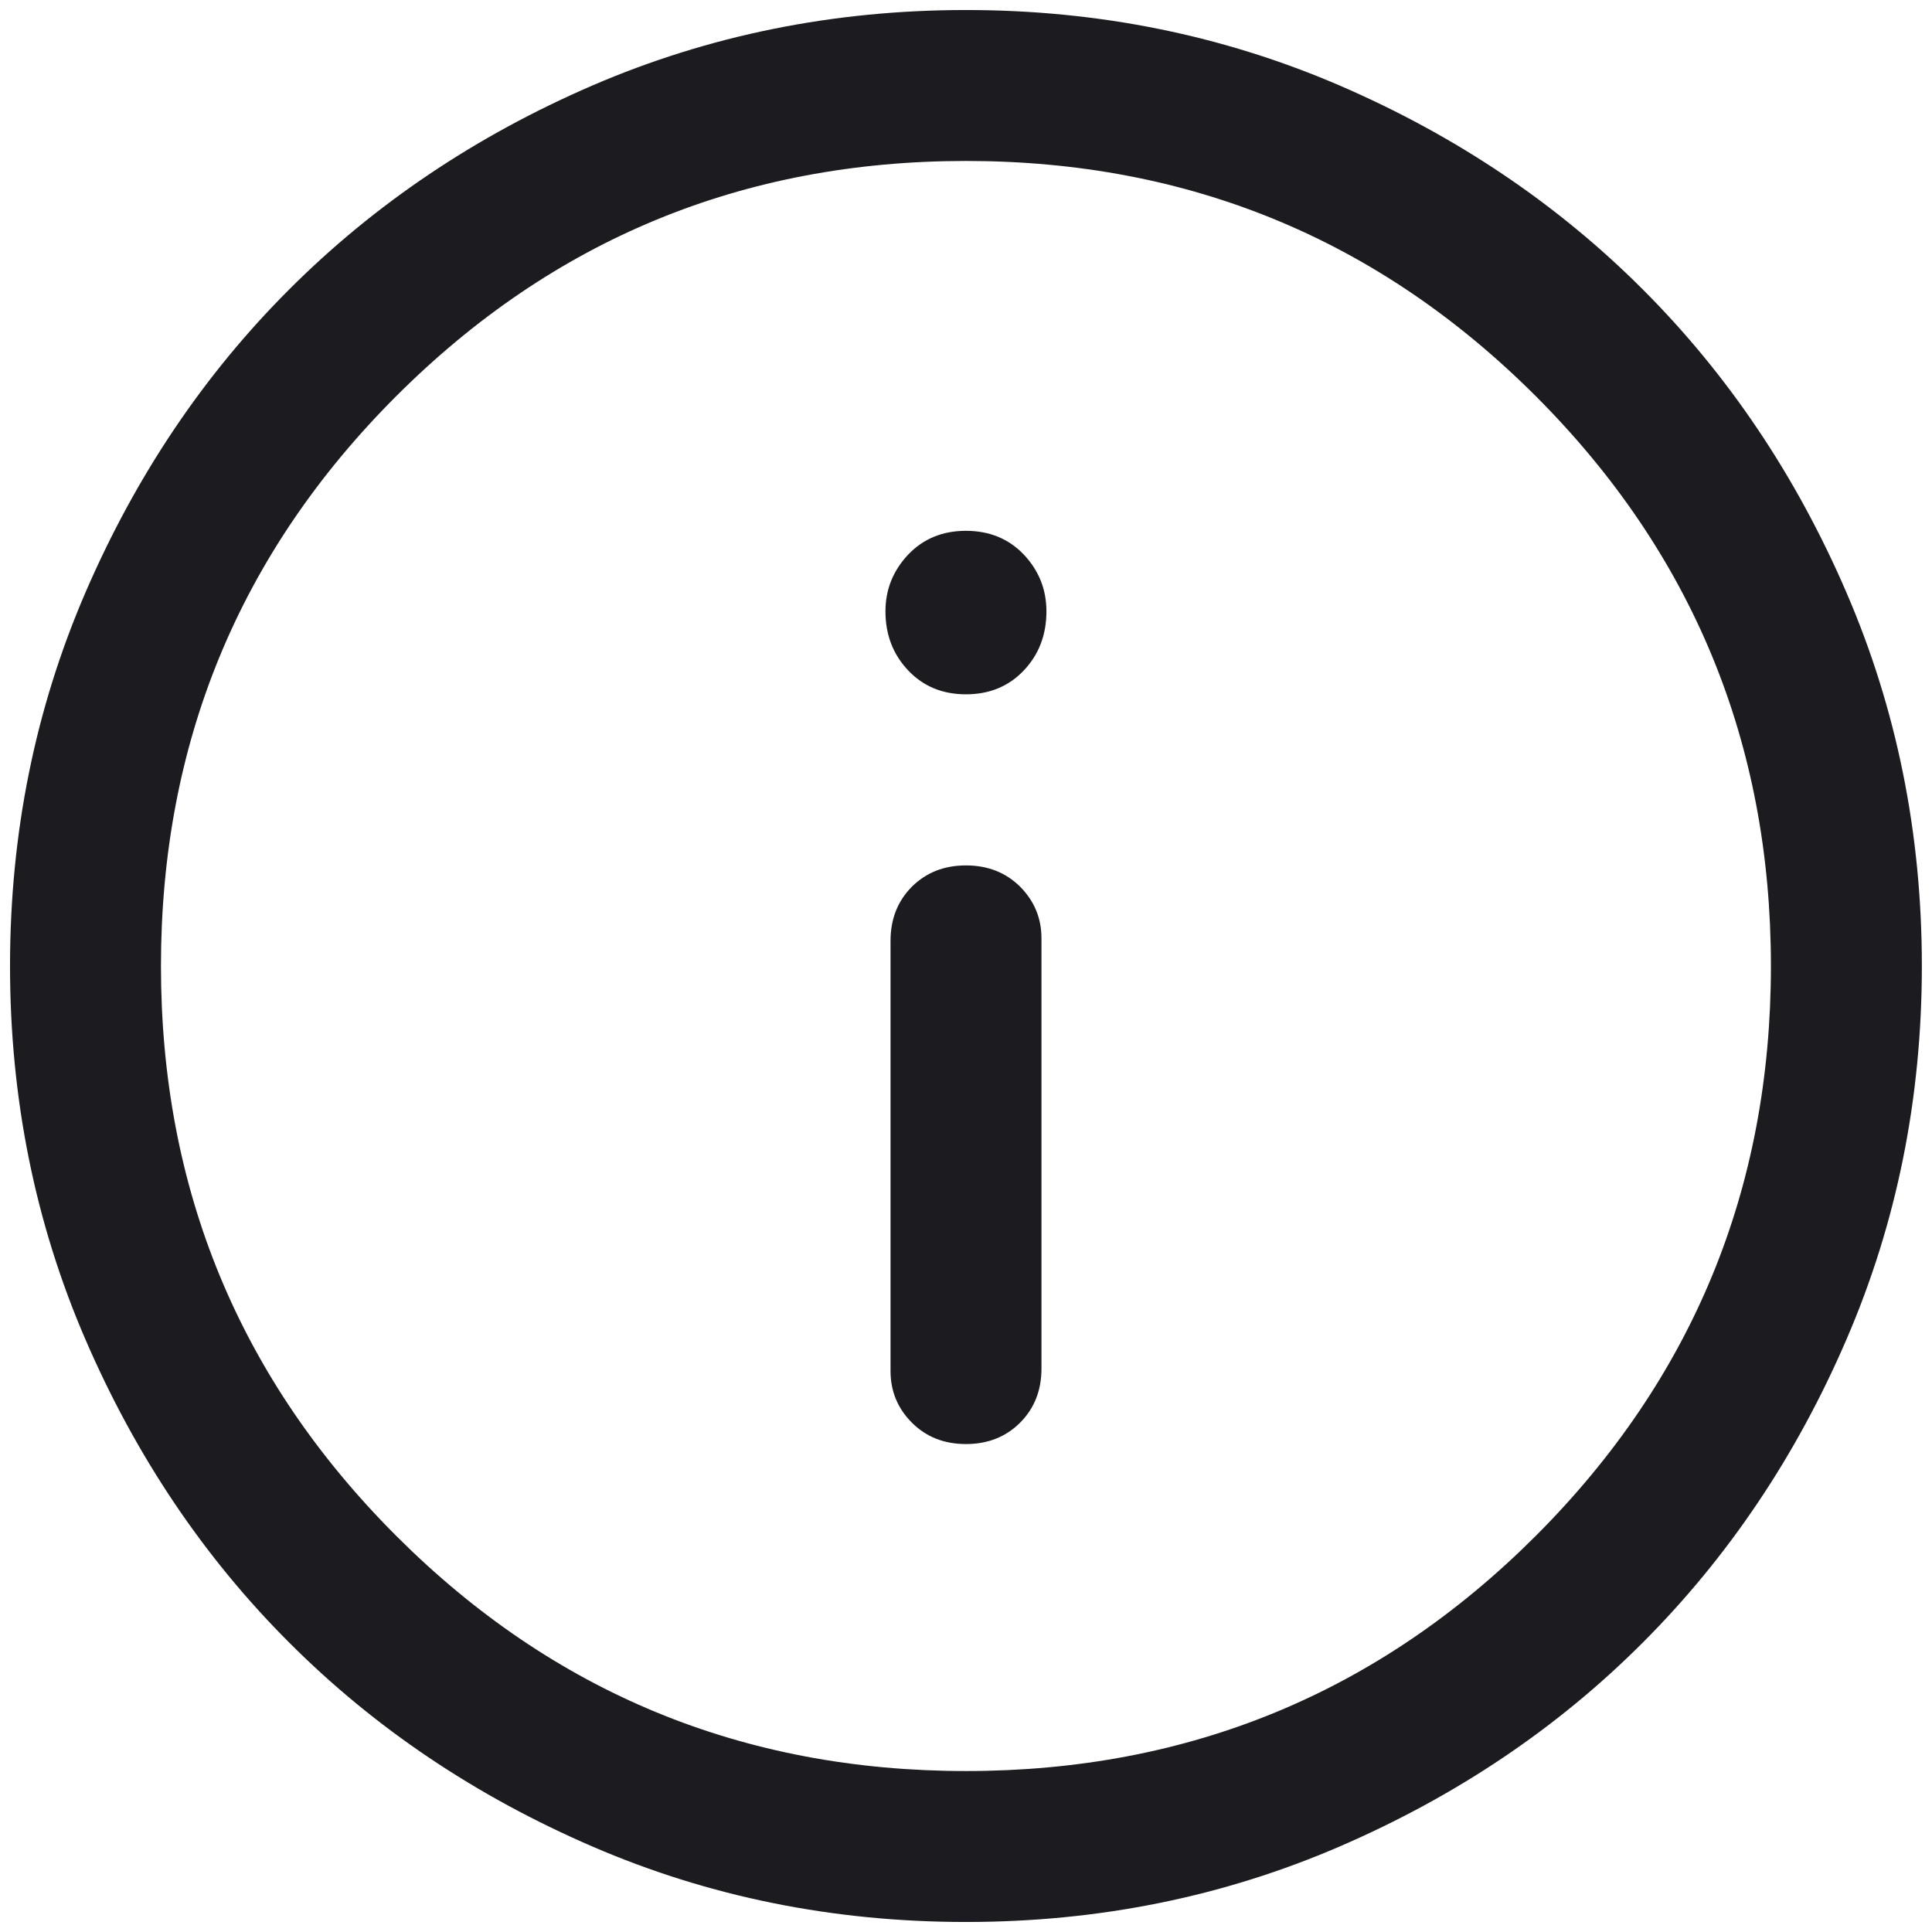 <svg width="16" height="16" viewBox="0 0 16 16" fill="none" xmlns="http://www.w3.org/2000/svg">
<path d="M8 11.959C8.18 11.959 8.33 11.9 8.448 11.782C8.566 11.664 8.625 11.514 8.625 11.334V7.771C8.625 7.604 8.566 7.462 8.448 7.343C8.33 7.226 8.18 7.167 8 7.167C7.819 7.167 7.67 7.226 7.552 7.343C7.434 7.462 7.375 7.611 7.375 7.792V11.354C7.375 11.521 7.434 11.664 7.552 11.782C7.67 11.9 7.819 11.959 8 11.959ZM8 5.75C8.194 5.75 8.354 5.684 8.479 5.552C8.604 5.42 8.666 5.257 8.666 5.063C8.666 4.882 8.604 4.726 8.479 4.593C8.354 4.462 8.194 4.396 8 4.396C7.805 4.396 7.646 4.462 7.521 4.593C7.396 4.726 7.333 4.882 7.333 5.063C7.333 5.257 7.396 5.42 7.521 5.552C7.646 5.684 7.805 5.75 8 5.75ZM8 15.917C6.902 15.917 5.871 15.709 4.906 15.292C3.941 14.875 3.104 14.313 2.396 13.604C1.687 12.896 1.125 12.059 0.708 11.094C0.291 10.129 0.083 9.097 0.083 8C0.083 6.903 0.291 5.872 0.708 4.906C1.125 3.941 1.687 3.104 2.396 2.396C3.104 1.688 3.941 1.125 4.906 0.708C5.871 0.292 6.902 0.083 8 0.083C9.097 0.083 10.128 0.292 11.094 0.708C12.059 1.125 12.896 1.688 13.604 2.396C14.312 3.104 14.875 3.941 15.291 4.906C15.708 5.872 15.916 6.903 15.916 8C15.916 9.097 15.708 10.129 15.291 11.094C14.875 12.059 14.312 12.896 13.604 13.604C12.896 14.313 12.059 14.875 11.094 15.292C10.128 15.709 9.097 15.917 8 15.917ZM8 14.667C9.847 14.667 11.42 14.018 12.719 12.719C14.017 11.42 14.666 9.847 14.666 8C14.666 6.153 14.017 4.58 12.719 3.281C11.42 1.983 9.847 1.333 8 1.333C6.152 1.333 4.58 1.983 3.281 3.281C1.982 4.58 1.333 6.153 1.333 8C1.333 9.847 1.982 11.42 3.281 12.719C4.58 14.018 6.152 14.667 8 14.667Z" fill="#1C1B1F"/>
</svg>
